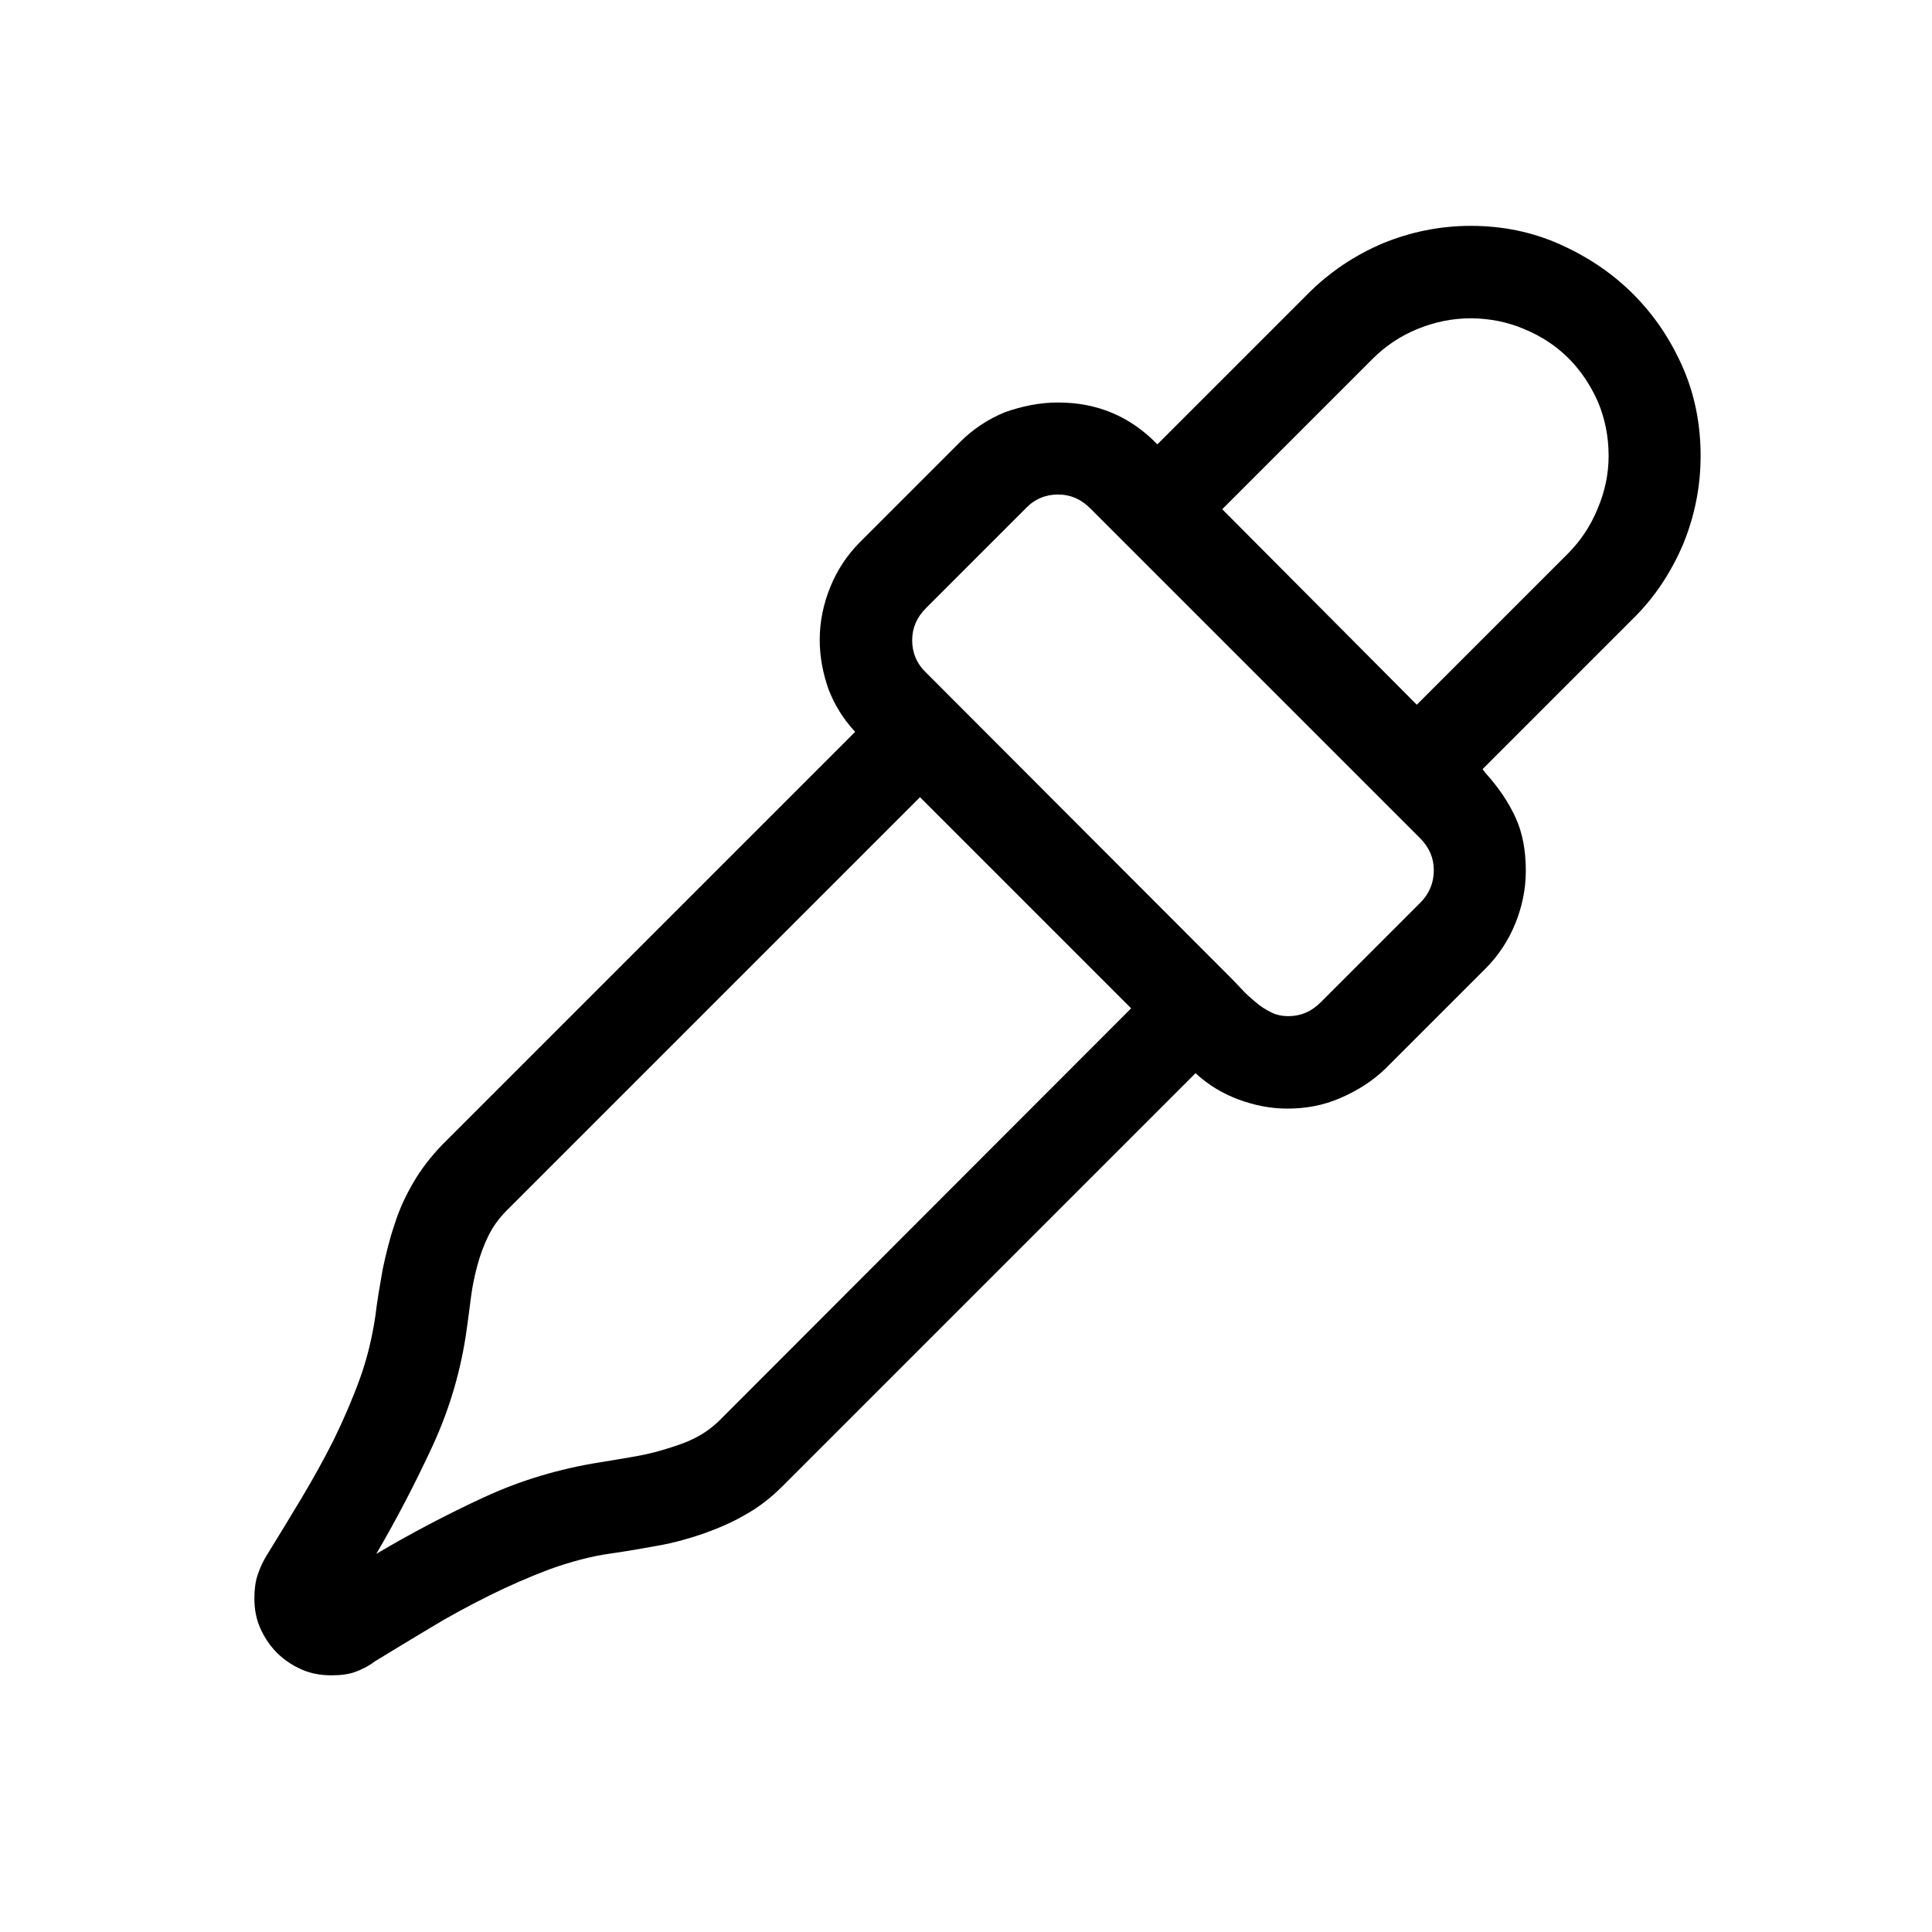 <?xml version="1.0" encoding="utf-8"?>
<!-- Generator: Adobe Illustrator 27.1.1, SVG Export Plug-In . SVG Version: 6.00 Build 0)  -->
<svg version="1.1" xmlns="http://www.w3.org/2000/svg" xmlns:xlink="http://www.w3.org/1999/xlink" x="0px" y="0px"
	 viewBox="0 0 42 42" style="enable-background:new 0 0 42 42;" xml:space="preserve">
<style type="text/css">
	.st0{display:none;}
	.st1{display:inline;fill:url(#SVGID_1_);}
	.st2{display:inline;fill:url(#SVGID_00000061431940170279509460000002267551038655398820_);}
	.st3{display:inline;fill:url(#SVGID_00000052819368565185003740000006665627589531937664_);}
</style>
<g id="Layer_1" class="st0">
	<linearGradient id="SVGID_1_" gradientUnits="userSpaceOnUse" x1="28.562" y1="6.258" x2="35.627" y2="13.322">
		<stop  offset="6.731818e-07" style="stop-color:#FBB022"/>
		<stop  offset="0.65" style="stop-color:#F48E1D"/>
		<stop  offset="1" style="stop-color:#EC6E1B"/>
	</linearGradient>
	<path class="st1" d="M36.97,9.91c0,0.66-0.13,1.3-0.38,1.92c-0.26,0.61-0.62,1.15-1.09,1.62l-3.27,3.27l-7.07-7.06l3.28-3.28
		c0.47-0.47,1.01-0.84,1.61-1.09c0.61-0.26,1.25-0.38,1.92-0.38c0.69,0,1.33,0.13,1.94,0.39c0.6,0.27,1.13,0.63,1.58,1.08
		c0.46,0.46,0.81,0.98,1.08,1.59C36.84,8.57,36.97,9.22,36.97,9.91z"/>
	
		<linearGradient id="SVGID_00000008149127380317427490000012871641610215848628_" gradientUnits="userSpaceOnUse" x1="10.445" y1="24.065" x2="17.855" y2="31.475">
		<stop  offset="7.955786e-07" style="stop-color:#F7F7F7"/>
		<stop  offset="0.25" style="stop-color:#F2F2F2"/>
		<stop  offset="0.428" style="stop-color:#EDEDED"/>
		<stop  offset="0.628" style="stop-color:#E0E0E0"/>
		<stop  offset="0.839" style="stop-color:#C9C9C9"/>
		<stop  offset="1" style="stop-color:#B3B3B3"/>
	</linearGradient>
	<path style="display:inline;fill:url(#SVGID_00000008149127380317427490000012871641610215848628_);" d="M26,23.33l-8.98,8.98
		c-0.25,0.25-0.53,0.46-0.82,0.63c-0.29,0.16-0.59,0.3-0.91,0.41s-0.64,0.2-0.98,0.26c-0.33,0.06-0.67,0.12-1.01,0.17
		c-0.44,0.06-0.88,0.18-1.33,0.34c-0.45,0.17-0.89,0.36-1.33,0.58c-0.44,0.22-0.86,0.46-1.28,0.71c-0.42,0.25-0.81,0.49-1.19,0.71
		C8,36.23,7.85,36.3,7.71,36.35C7.57,36.4,7.4,36.42,7.2,36.42c-0.23,0-0.44-0.04-0.65-0.13c-0.2-0.09-0.38-0.21-0.53-0.36
		c-0.15-0.15-0.27-0.33-0.36-0.53c-0.08-0.2-0.13-0.42-0.13-0.65c0-0.19,0.02-0.36,0.07-0.51c0.05-0.15,0.12-0.31,0.23-0.47
		c0.24-0.39,0.48-0.79,0.73-1.2c0.25-0.41,0.48-0.83,0.7-1.27c0.21-0.43,0.4-0.87,0.56-1.31c0.16-0.44,0.27-0.9,0.34-1.37
		c0.04-0.34,0.09-0.68,0.16-1.01s0.15-0.66,0.26-0.98c0.1-0.31,0.24-0.62,0.4-0.91c0.17-0.29,0.38-0.56,0.63-0.81l8.98-8.99
		L26,23.33z"/>
	
		<linearGradient id="SVGID_00000093150022529769020060000010279793932870547610_" gradientUnits="userSpaceOnUse" x1="19.795" y1="10.705" x2="31.22" y2="22.13">
		<stop  offset="1.019972e-08" style="stop-color:#4CC2FF"/>
		<stop  offset="1" style="stop-color:#0067C0"/>
	</linearGradient>
	<path style="display:inline;fill:url(#SVGID_00000093150022529769020060000010279793932870547610_);" d="M33.17,18.92
		c0,0.4-0.07,0.78-0.22,1.15c-0.16,0.37-0.37,0.7-0.65,0.98l-2.18,2.17c-0.28,0.27-0.6,0.48-0.97,0.64S28.4,24.09,28,24.09
		c-0.37,0-0.72-0.06-1.07-0.19c-0.35-0.13-0.66-0.32-0.93-0.57l-7.41-7.41c-0.26-0.28-0.45-0.59-0.57-0.93
		c-0.13-0.34-0.19-0.69-0.19-1.07c0-0.39,0.07-0.78,0.22-1.15c0.16-0.37,0.37-0.69,0.65-0.97l2.18-2.18
		c0.28-0.28,0.6-0.49,0.97-0.64S22.6,8.75,23,8.75c0.85,0,1.57,0.3,2.16,0.91l7.07,7.06l0.07,0.08c0.29,0.32,0.51,0.65,0.65,0.97
		C33.1,18.1,33.17,18.48,33.17,18.92z"/>
</g>
<g id="Layer_2">
	<path d="M36.97,9.91c0,0.67-0.13,1.31-0.38,1.92c-0.26,0.61-0.62,1.16-1.09,1.62l-3.27,3.27l0.06,0.08
		c0.29,0.32,0.51,0.65,0.66,0.98c0.15,0.33,0.22,0.71,0.22,1.15c0,0.4-0.08,0.78-0.23,1.15c-0.15,0.37-0.37,0.7-0.65,0.98
		l-2.17,2.17c-0.28,0.27-0.61,0.48-0.98,0.64c-0.37,0.16-0.75,0.23-1.15,0.23c-0.37,0-0.72-0.07-1.07-0.2
		c-0.35-0.13-0.66-0.32-0.93-0.57l-8.98,8.98c-0.25,0.25-0.52,0.46-0.81,0.62c-0.29,0.17-0.6,0.3-0.91,0.41
		c-0.32,0.11-0.64,0.2-0.98,0.26c-0.33,0.06-0.67,0.12-1.02,0.17c-0.44,0.06-0.88,0.18-1.33,0.34c-0.45,0.17-0.89,0.36-1.33,0.58
		s-0.87,0.45-1.28,0.7c-0.42,0.25-0.81,0.49-1.19,0.72C8,36.23,7.85,36.3,7.71,36.35S7.4,36.42,7.2,36.42
		c-0.23,0-0.45-0.04-0.65-0.13s-0.38-0.21-0.53-0.36c-0.15-0.15-0.27-0.33-0.36-0.53c-0.09-0.2-0.13-0.42-0.13-0.65
		c0-0.19,0.02-0.36,0.07-0.51s0.12-0.31,0.23-0.48c0.24-0.39,0.48-0.78,0.73-1.2s0.48-0.83,0.7-1.27c0.21-0.43,0.4-0.87,0.56-1.31
		c0.16-0.44,0.27-0.9,0.34-1.37c0.04-0.34,0.1-0.68,0.16-1.02c0.07-0.33,0.15-0.66,0.26-0.98c0.1-0.32,0.24-0.62,0.41-0.91
		c0.17-0.29,0.38-0.56,0.62-0.81l8.98-8.98c-0.26-0.28-0.45-0.59-0.58-0.93c-0.12-0.34-0.19-0.7-0.19-1.07
		c0-0.4,0.08-0.78,0.23-1.15c0.15-0.37,0.37-0.7,0.65-0.98l2.17-2.17c0.28-0.28,0.61-0.5,0.98-0.65C22.22,8.83,22.6,8.75,23,8.75
		c0.85,0,1.57,0.3,2.16,0.91l3.28-3.28c0.47-0.47,1.01-0.83,1.62-1.09c0.61-0.25,1.25-0.38,1.91-0.38c0.69,0,1.33,0.13,1.94,0.4
		c0.6,0.27,1.13,0.62,1.59,1.08s0.81,0.98,1.08,1.59C36.84,8.57,36.97,9.22,36.97,9.91z M24.59,21.92L20,17.33l-8.98,8.98
		c-0.17,0.17-0.3,0.35-0.4,0.55c-0.1,0.2-0.18,0.42-0.24,0.64s-0.11,0.45-0.14,0.69s-0.06,0.46-0.09,0.68
		c-0.12,0.88-0.36,1.72-0.74,2.55c-0.38,0.82-0.79,1.61-1.23,2.36c0.76-0.45,1.54-0.86,2.34-1.23s1.64-0.62,2.52-0.76
		c0.2-0.03,0.42-0.07,0.66-0.11c0.24-0.04,0.48-0.09,0.71-0.16s0.46-0.14,0.66-0.24c0.21-0.1,0.39-0.23,0.55-0.38L24.59,21.92z
		 M31.17,18.92c0-0.27-0.1-0.5-0.3-0.7l-7.17-7.17c-0.2-0.2-0.43-0.3-0.7-0.3c-0.27,0-0.51,0.1-0.7,0.3l-2.17,2.17
		c-0.2,0.2-0.3,0.43-0.3,0.7c0,0.27,0.1,0.51,0.3,0.7l6.58,6.59c0.09,0.09,0.19,0.19,0.28,0.29c0.09,0.1,0.19,0.19,0.3,0.28
		c0.1,0.09,0.21,0.16,0.33,0.22c0.11,0.06,0.24,0.09,0.39,0.09c0.27,0,0.5-0.1,0.7-0.3l2.17-2.17
		C31.07,19.43,31.17,19.19,31.17,18.92z M34.97,9.91c0-0.42-0.08-0.81-0.23-1.17c-0.16-0.36-0.37-0.68-0.64-0.95
		c-0.27-0.27-0.59-0.48-0.95-0.63C32.78,7,32.38,6.92,31.97,6.92c-0.4,0-0.78,0.08-1.15,0.23c-0.37,0.15-0.7,0.37-0.98,0.65
		l-3.27,3.27l4.23,4.25l3.28-3.28c0.28-0.28,0.5-0.61,0.65-0.98C34.89,10.69,34.97,10.3,34.97,9.91z"/>
</g>
</svg>
